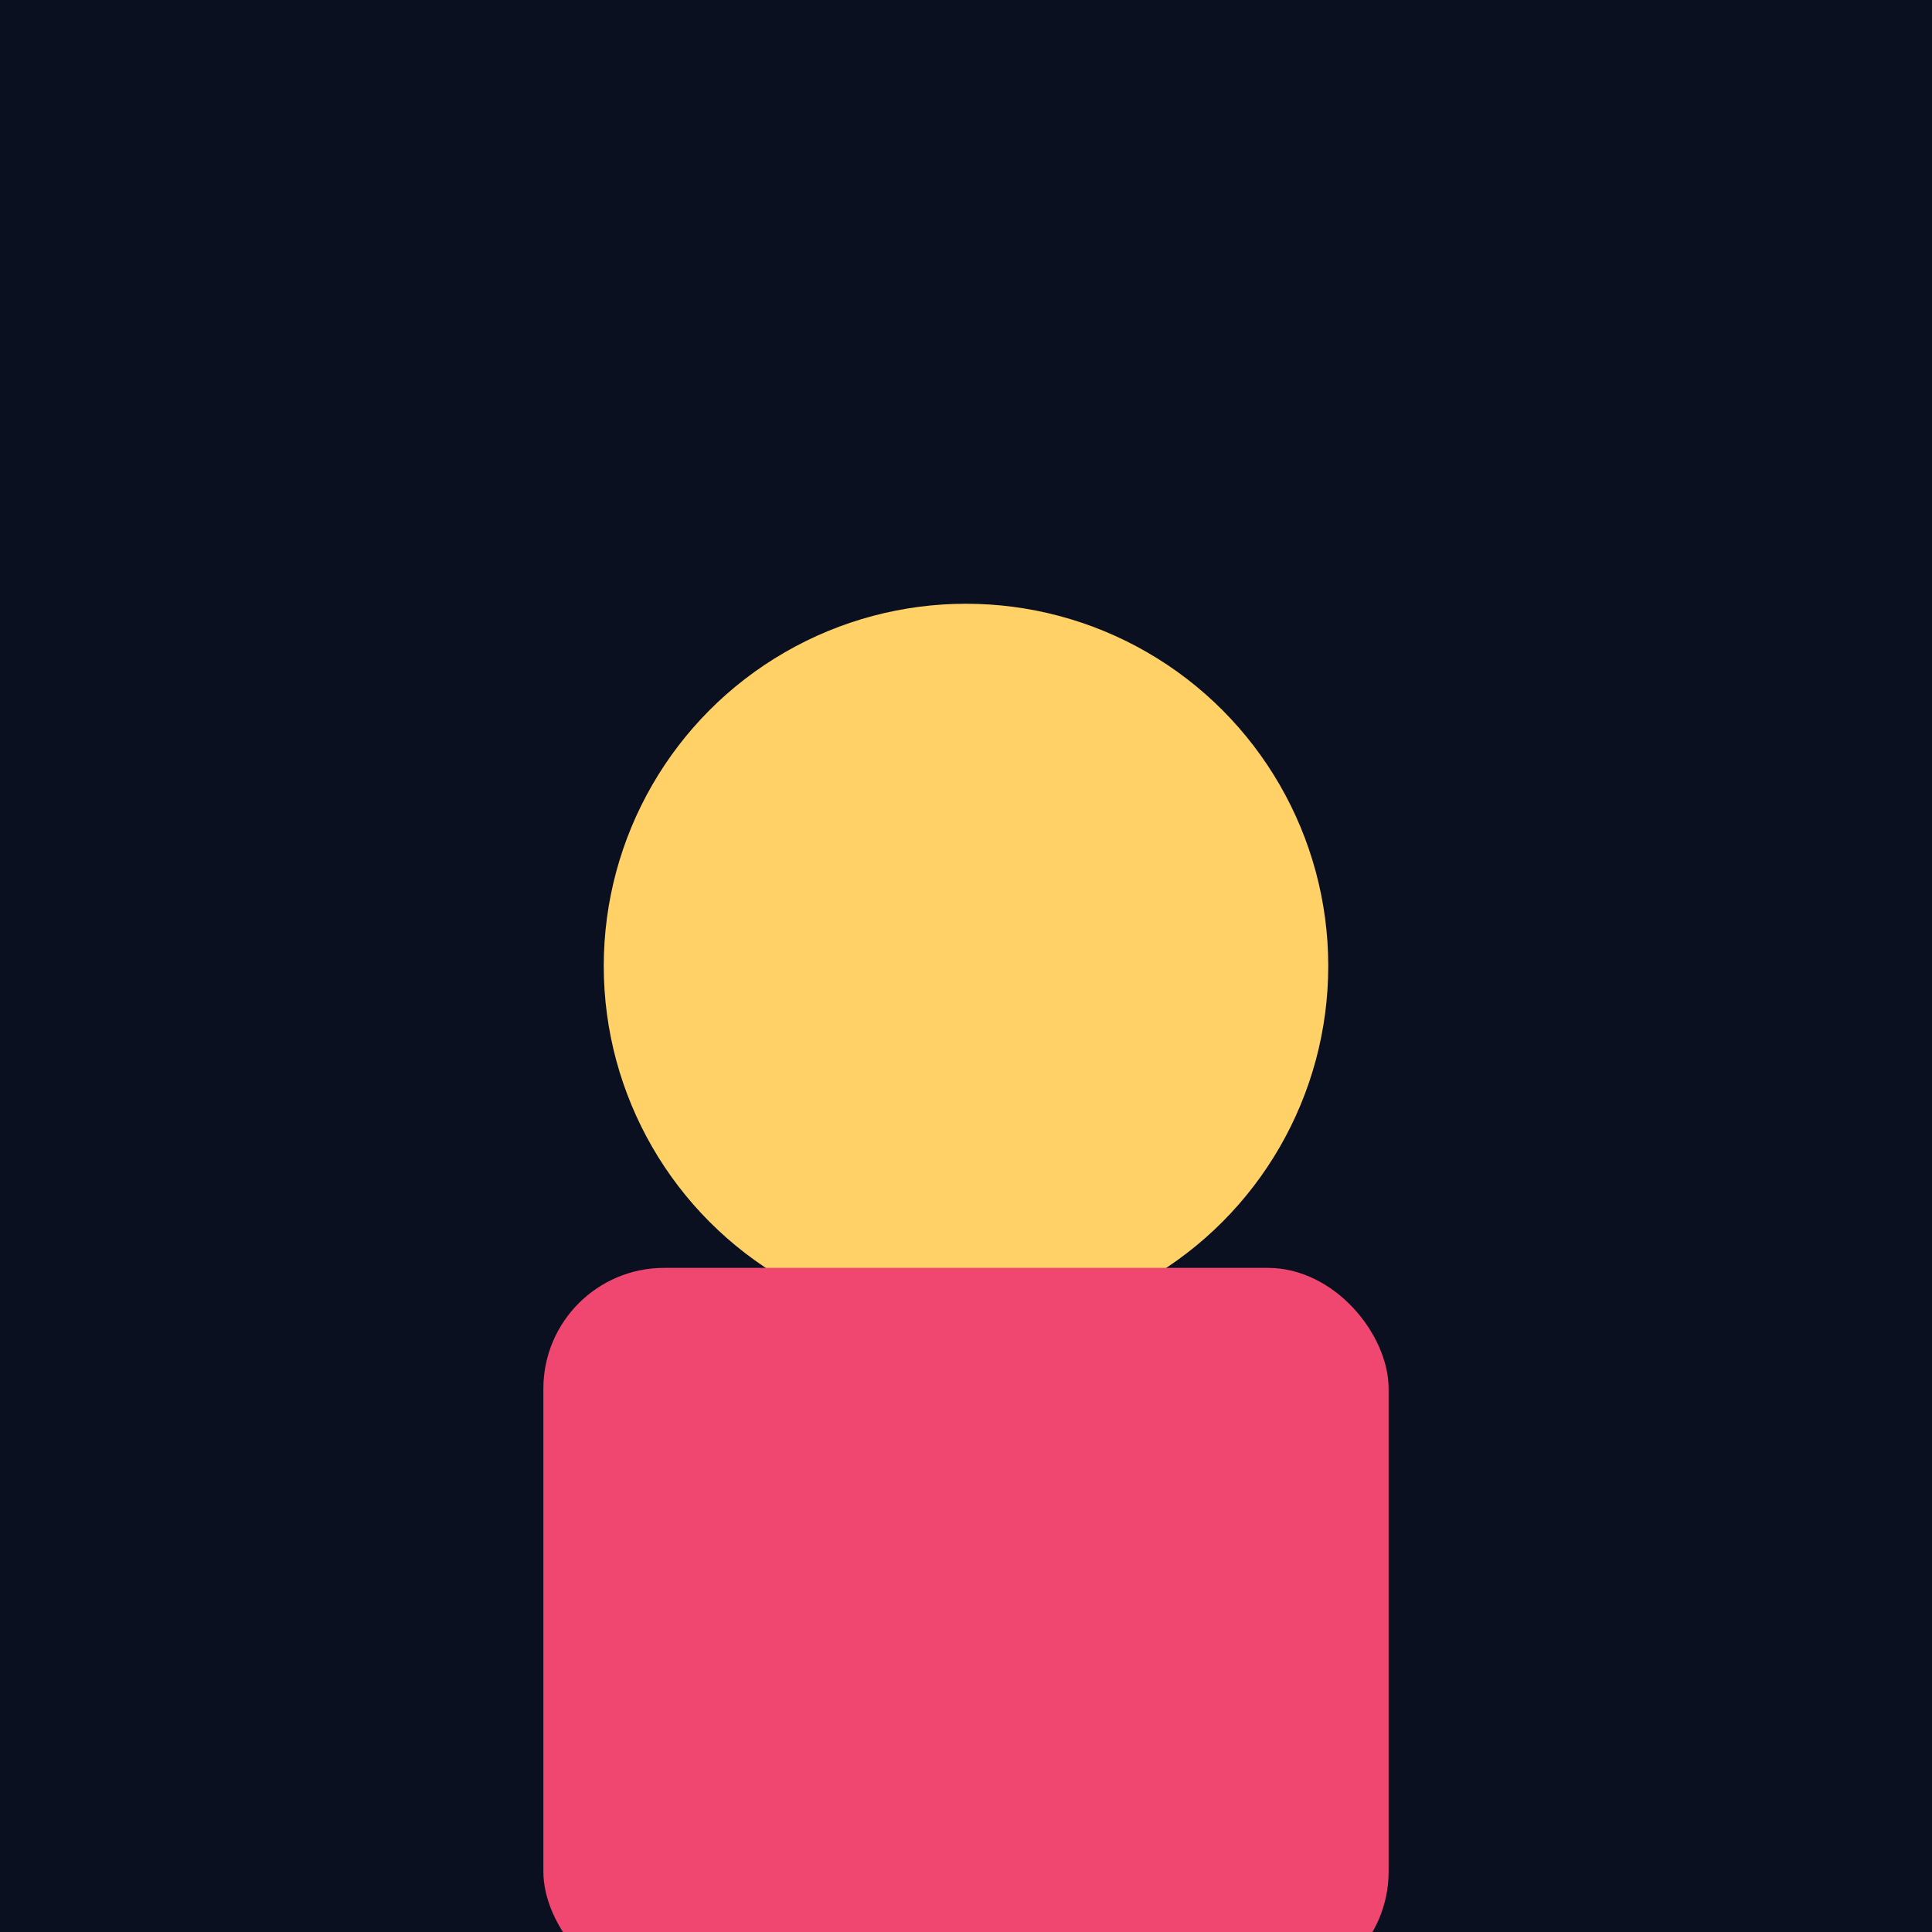 <svg xmlns="http://www.w3.org/2000/svg" width="256" height="256">
<rect width="100%" height="100%" fill="#0b1020"/>
<g transform="translate(128,128)">
  <circle r="48" fill="#ffd166"/>
  <rect x="-56" y="40" width="112" height="96" rx="16" fill="#ef476f"/>
</g>
</svg>
